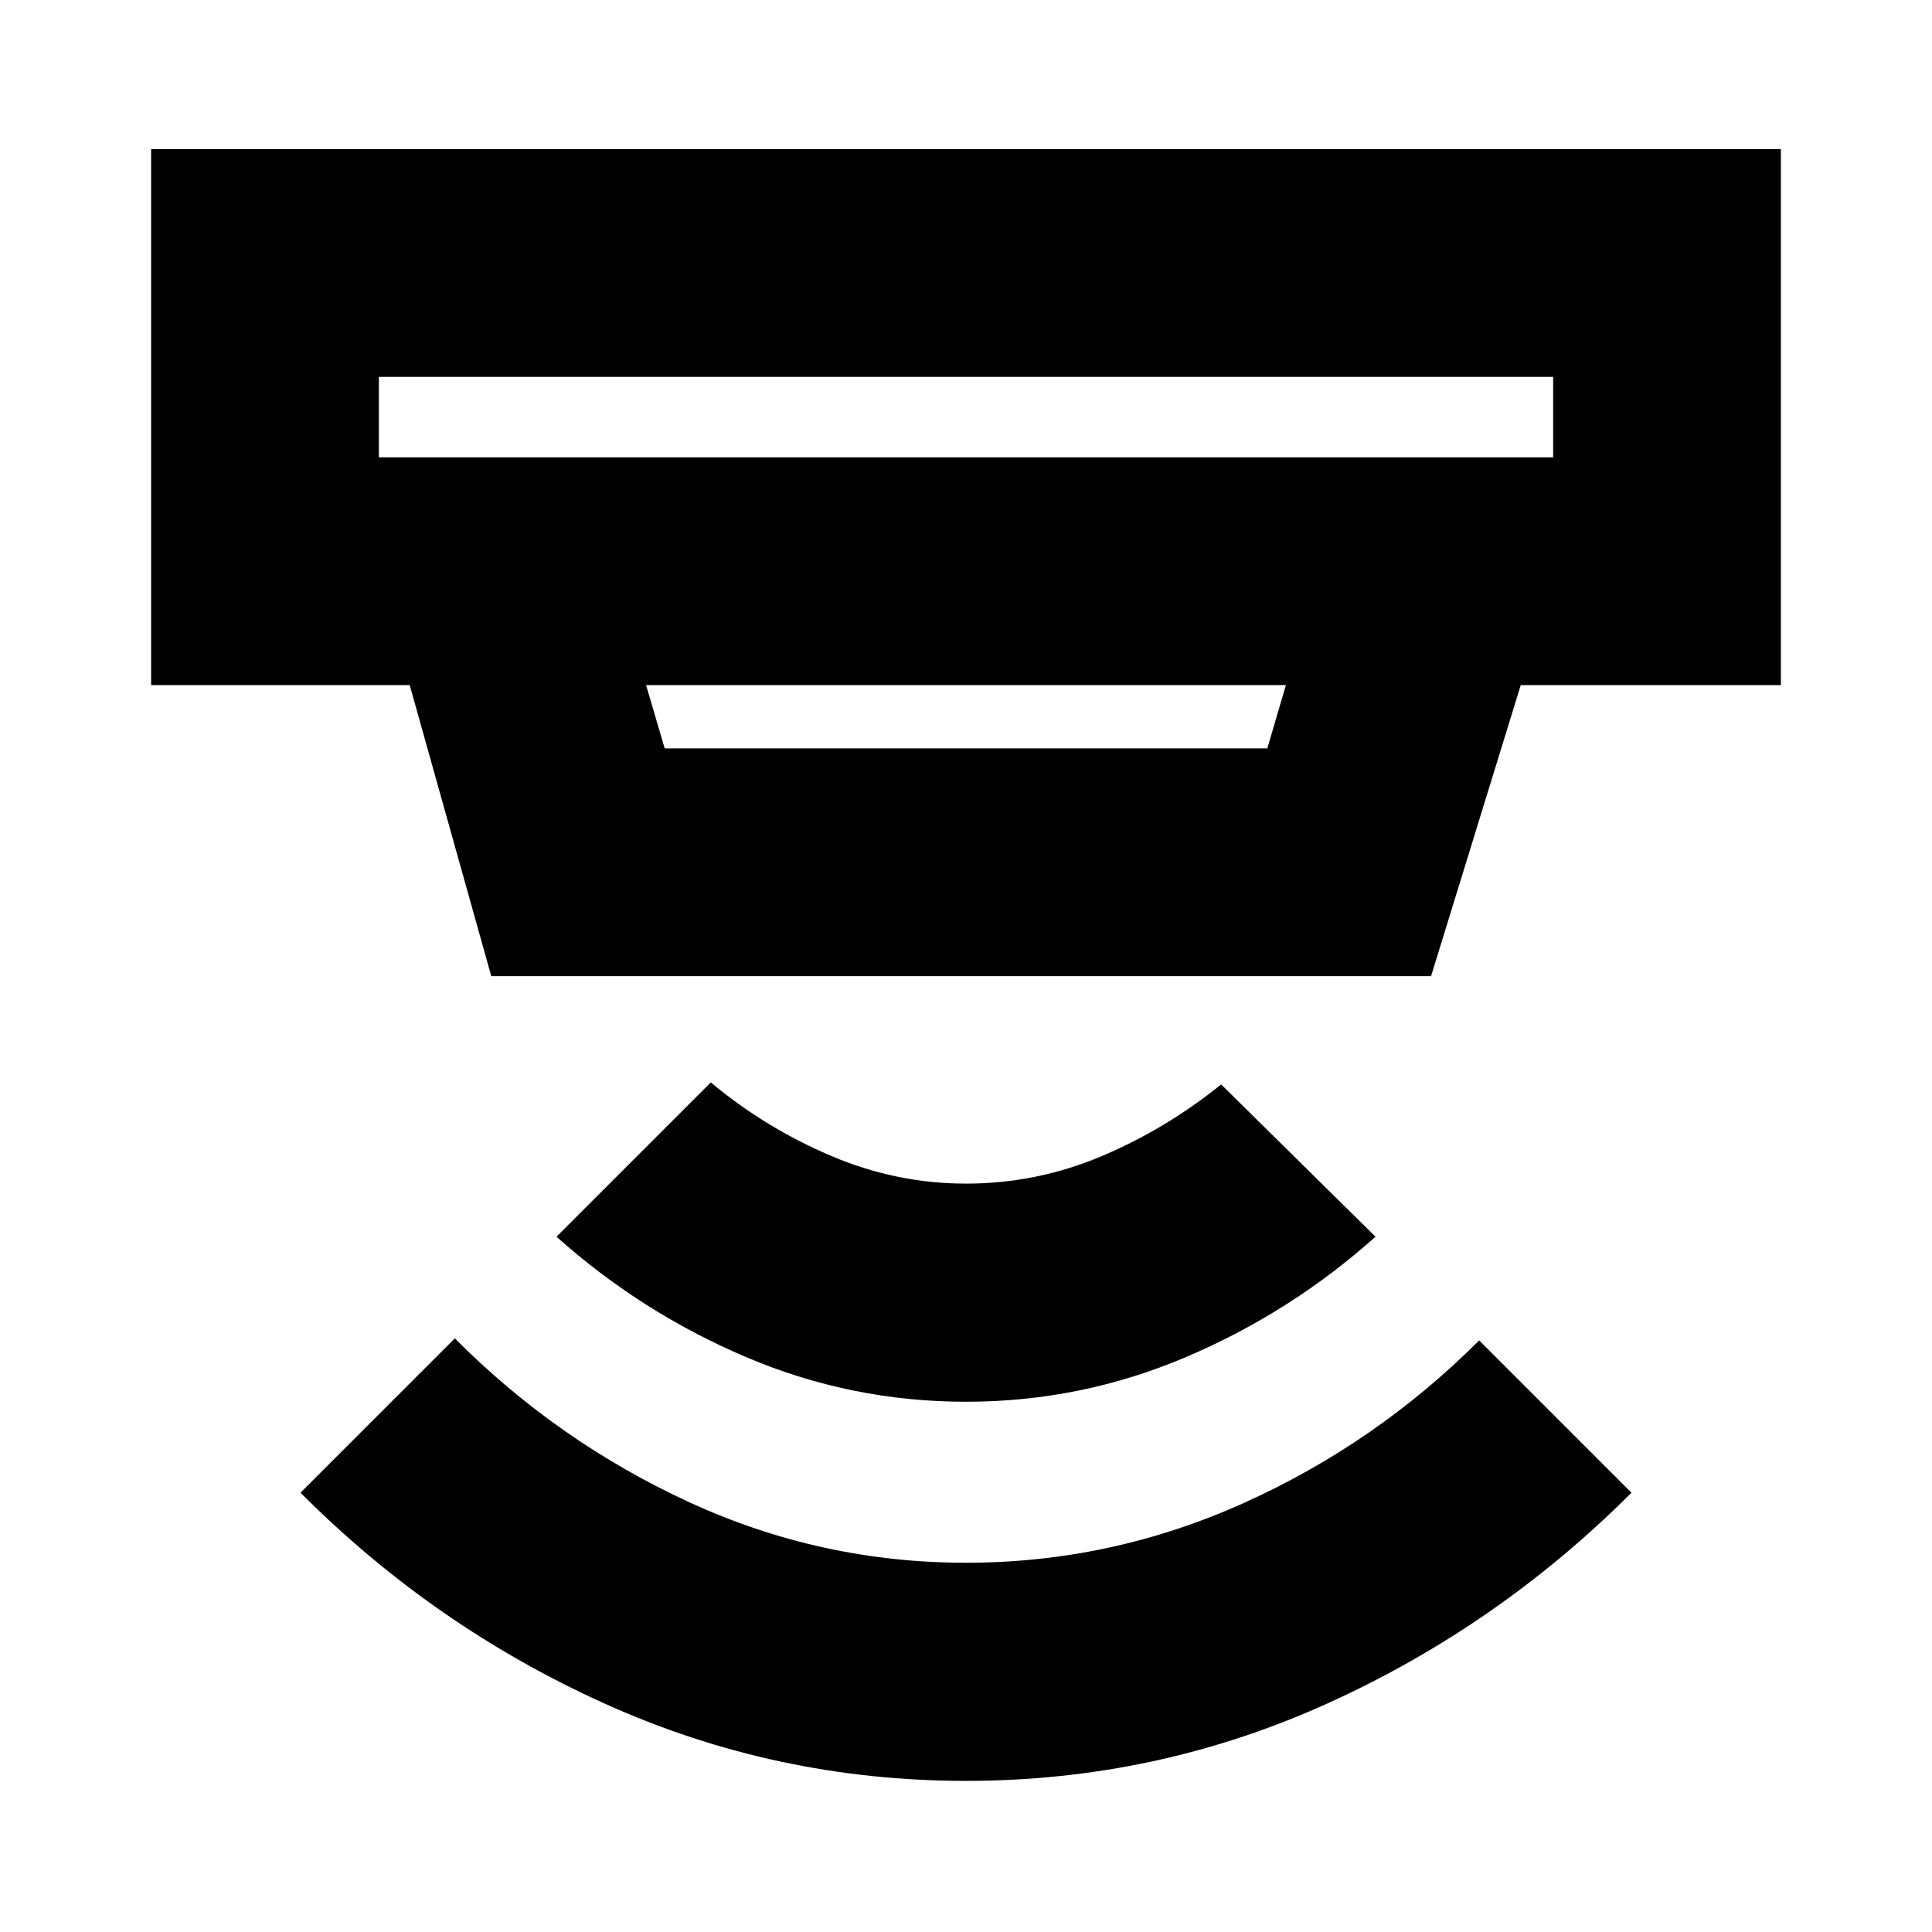 <svg xmlns="http://www.w3.org/2000/svg" height="24" viewBox="0 -960 960 960" width="24"><path d="M480-75.09q-94.48 0-179.46-38.36-84.97-38.35-151.21-104.83L226-294.96q51 51.24 116.38 81.36 65.38 30.12 137.62 30.12 72 0 137.88-29.62T735-293.96l75.67 75.68Q744.2-151.8 659.34-113.45 574.48-75.09 480-75.09Zm0-188.39q-57 0-109.12-22.12-52.12-22.12-94.36-59.88l76.68-76.67q27 22.52 59.52 36.4 32.52 13.88 67.28 13.88t66.78-13.38q32.02-13.38 60.02-35.9l76.68 75.67q-42.24 37.76-94.36 59.88Q537-263.48 480-263.48ZM188.26-772.74v40h583.48v-40H188.26Zm132.78 153.17 9.24 31.44h299.44l9.24-31.44H321.04Zm-76.93 144.61-40.52-144.61H75.09v-266.34h809.82v266.34H755.65l-44.56 144.61H244.11Zm-55.85-297.78v40-40Z"/></svg>